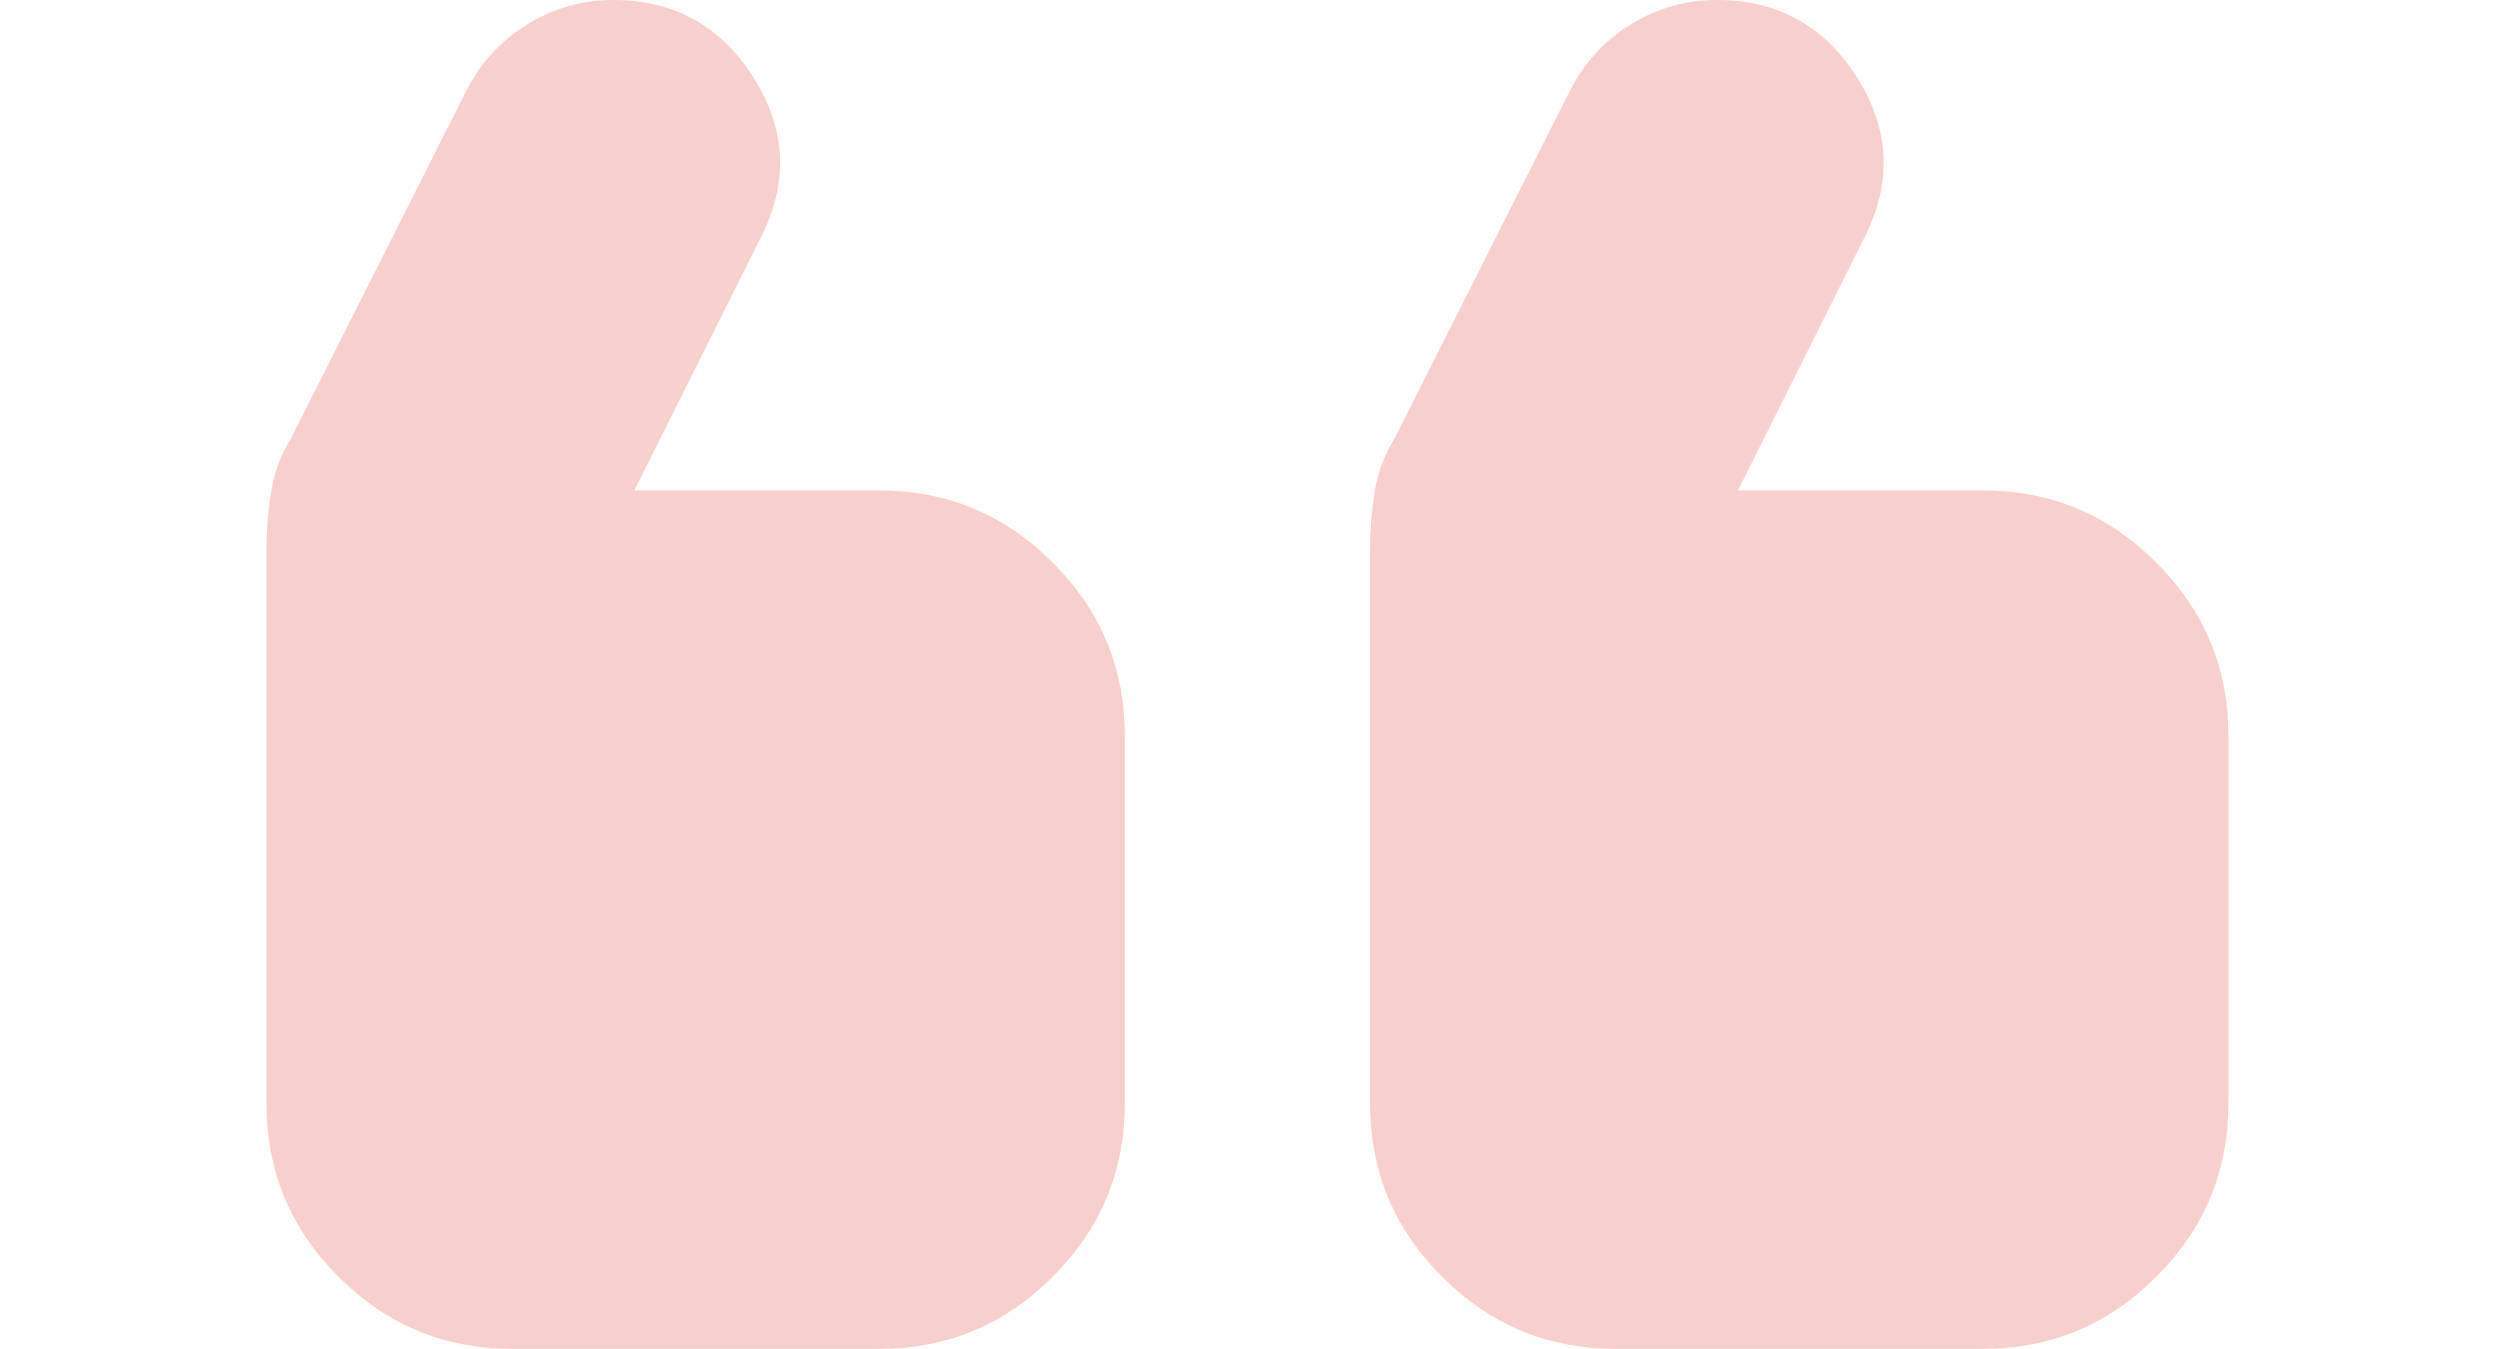 <svg width="215" height="116" viewBox="0 0 315 216" fill="none" xmlns="http://www.w3.org/2000/svg">
<path opacity="0.24" d="M55.473 0C65.291 0 72.818 4.17 78.055 12.508C83.291 20.86 83.618 29.455 79.036 38.291L58.909 78.546L98.182 78.546C108.982 78.546 118.224 82.394 125.908 90.092C133.606 97.776 137.455 107.018 137.455 117.818L137.455 176.727C137.455 187.527 133.606 196.77 125.908 204.454C118.224 212.152 108.982 216 98.182 216L39.273 216C28.473 216 19.224 212.151 11.527 204.454C3.842 196.77 -5.8546e-05 187.527 -5.76018e-05 176.727L-4.98339e-05 87.873C-4.95764e-05 84.927 0.249 81.897 0.746 78.781C1.23 75.679 2.291 72.818 3.927 70.2L31.909 14.727C34.2 10.146 37.473 6.546 41.727 3.927C45.982 1.309 50.564 0 55.473 0ZM232.2 0C242.018 0 249.546 4.17 254.782 12.508C260.018 20.86 260.346 29.455 255.764 38.291L235.636 78.546L274.909 78.546C285.709 78.546 294.951 82.394 302.636 90.092C310.333 97.776 314.182 107.018 314.182 117.818L314.182 176.727C314.182 187.528 310.333 196.77 302.636 204.454C294.951 212.152 285.709 216 274.909 216L216 216C205.2 216 195.951 212.152 188.254 204.454C180.569 196.77 176.727 187.527 176.727 176.727L176.727 87.873C176.727 84.927 176.969 81.897 177.454 78.781C177.951 75.679 179.018 72.818 180.655 70.2L208.636 14.727C210.927 10.146 214.2 6.546 218.455 3.927C222.709 1.309 227.291 0 232.2 0Z" fill="#E0382A"/>
</svg>
